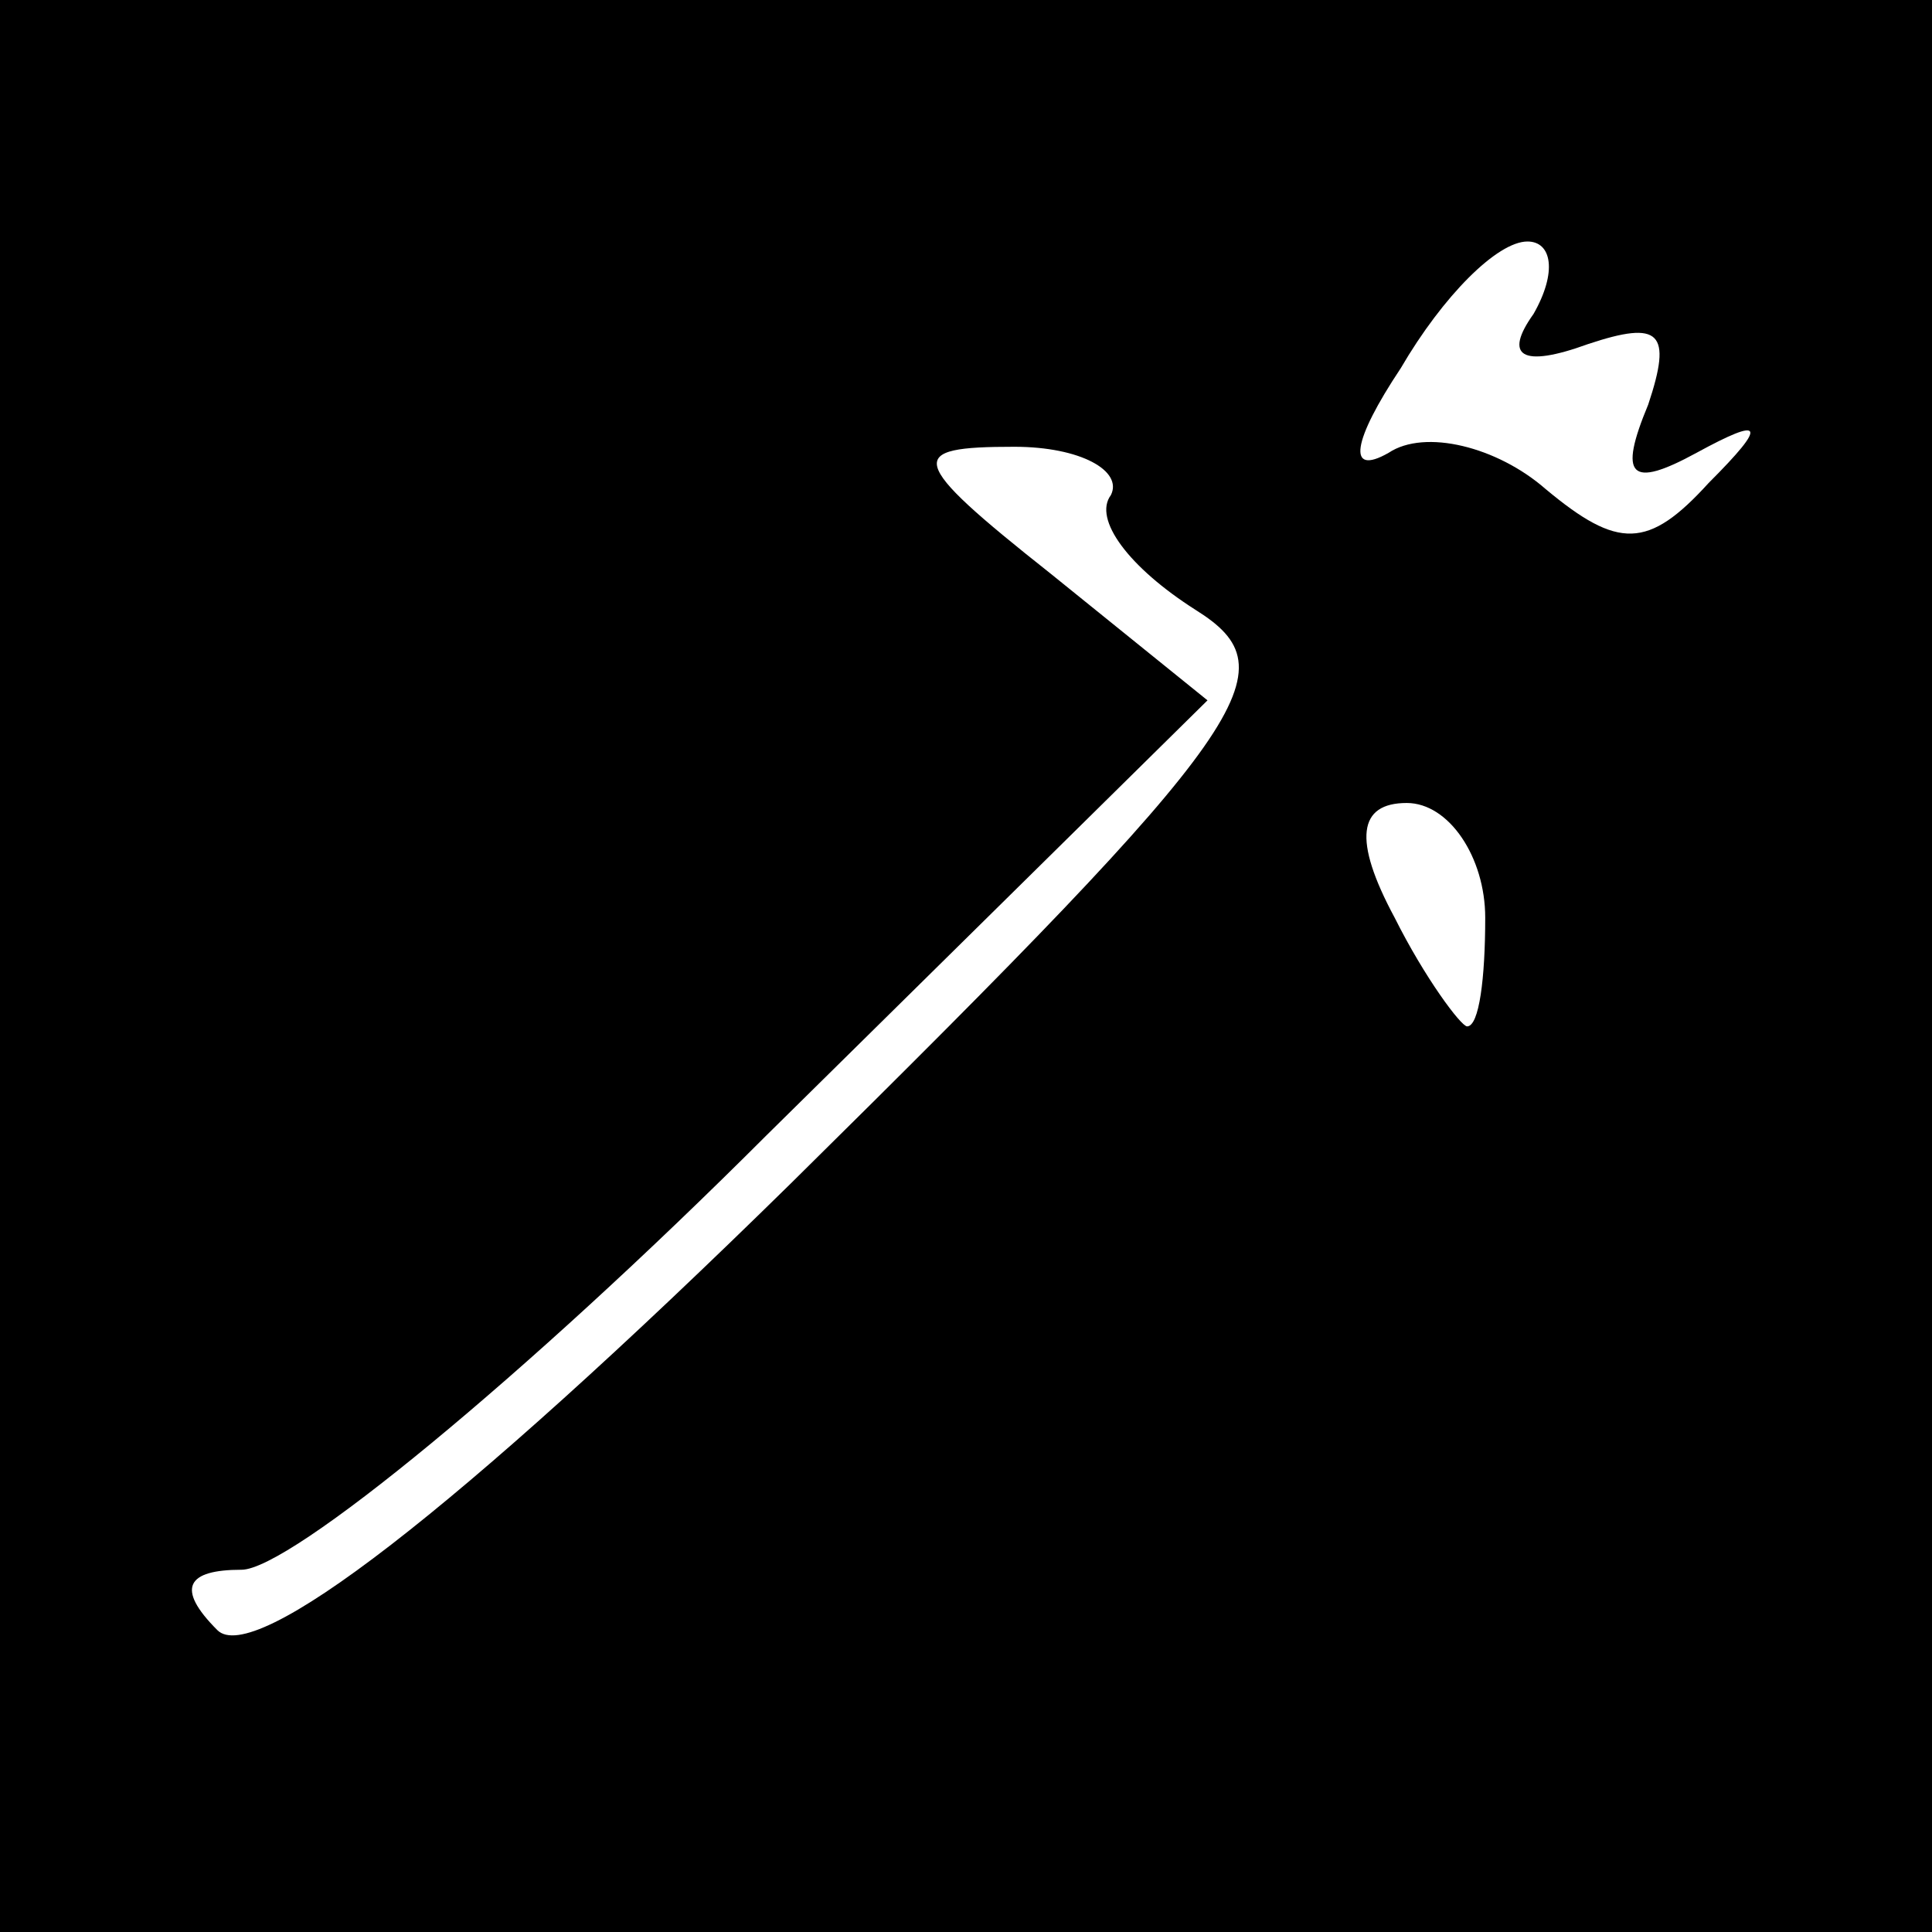 <?xml version="1.0" standalone="no"?>
<!DOCTYPE svg PUBLIC "-//W3C//DTD SVG 20010904//EN"
 "http://www.w3.org/TR/2001/REC-SVG-20010904/DTD/svg10.dtd">
<svg version="1.0" xmlns="http://www.w3.org/2000/svg"
 width="32pt" height="32pt" viewBox="0 0 32 32"
 preserveAspectRatio="xMidYMid meet">
<rect x="0" y="0" width="32" height="32" fill="#808080" stroke="none"/>
<g transform="translate(0,32) scale(0.1,-0.1)"
fill="#000000" stroke="none">
<path fill="#000000" stroke="none" d="M0 160 l0 -160 160 0 160 0 0 160 0
160 -160 0 -160 0 0 -160z"/>
<path fill="#ffffff" stroke="none" d="M254 268 c-5 -7 -2 -9 9 -5 12 4 14 2
10 -10 -5 -12 -3 -14 8 -8 11 6 12 5 2 -5 -10 -11 -15 -11 -27 -1 -8 7 -20 10
-26 6 -7 -4 -6 2 2 14 7 12 16 21 21 21 4 0 5 -5 1 -12z"/>
<path fill="#ffffff" stroke="none" d="M184 238 c-3 -4 3 -12 14 -19 16 -10
10 -19 -67 -95 -56 -55 -89 -80 -95 -74 -7 7 -5 10 4 10 8 0 47 32 87 72 l73
72 -26 21 c-24 19 -24 21 -6 21 11 0 18 -4 16 -8z"/>
<path fill="#ffffff" stroke="none" d="M246 168 c0 -10 -1 -18 -3 -18 -1 0 -7
8 -12 18 -7 13 -6 19 2 19 7 0 13 -9 13 -19z"/>
</g>
</svg>

